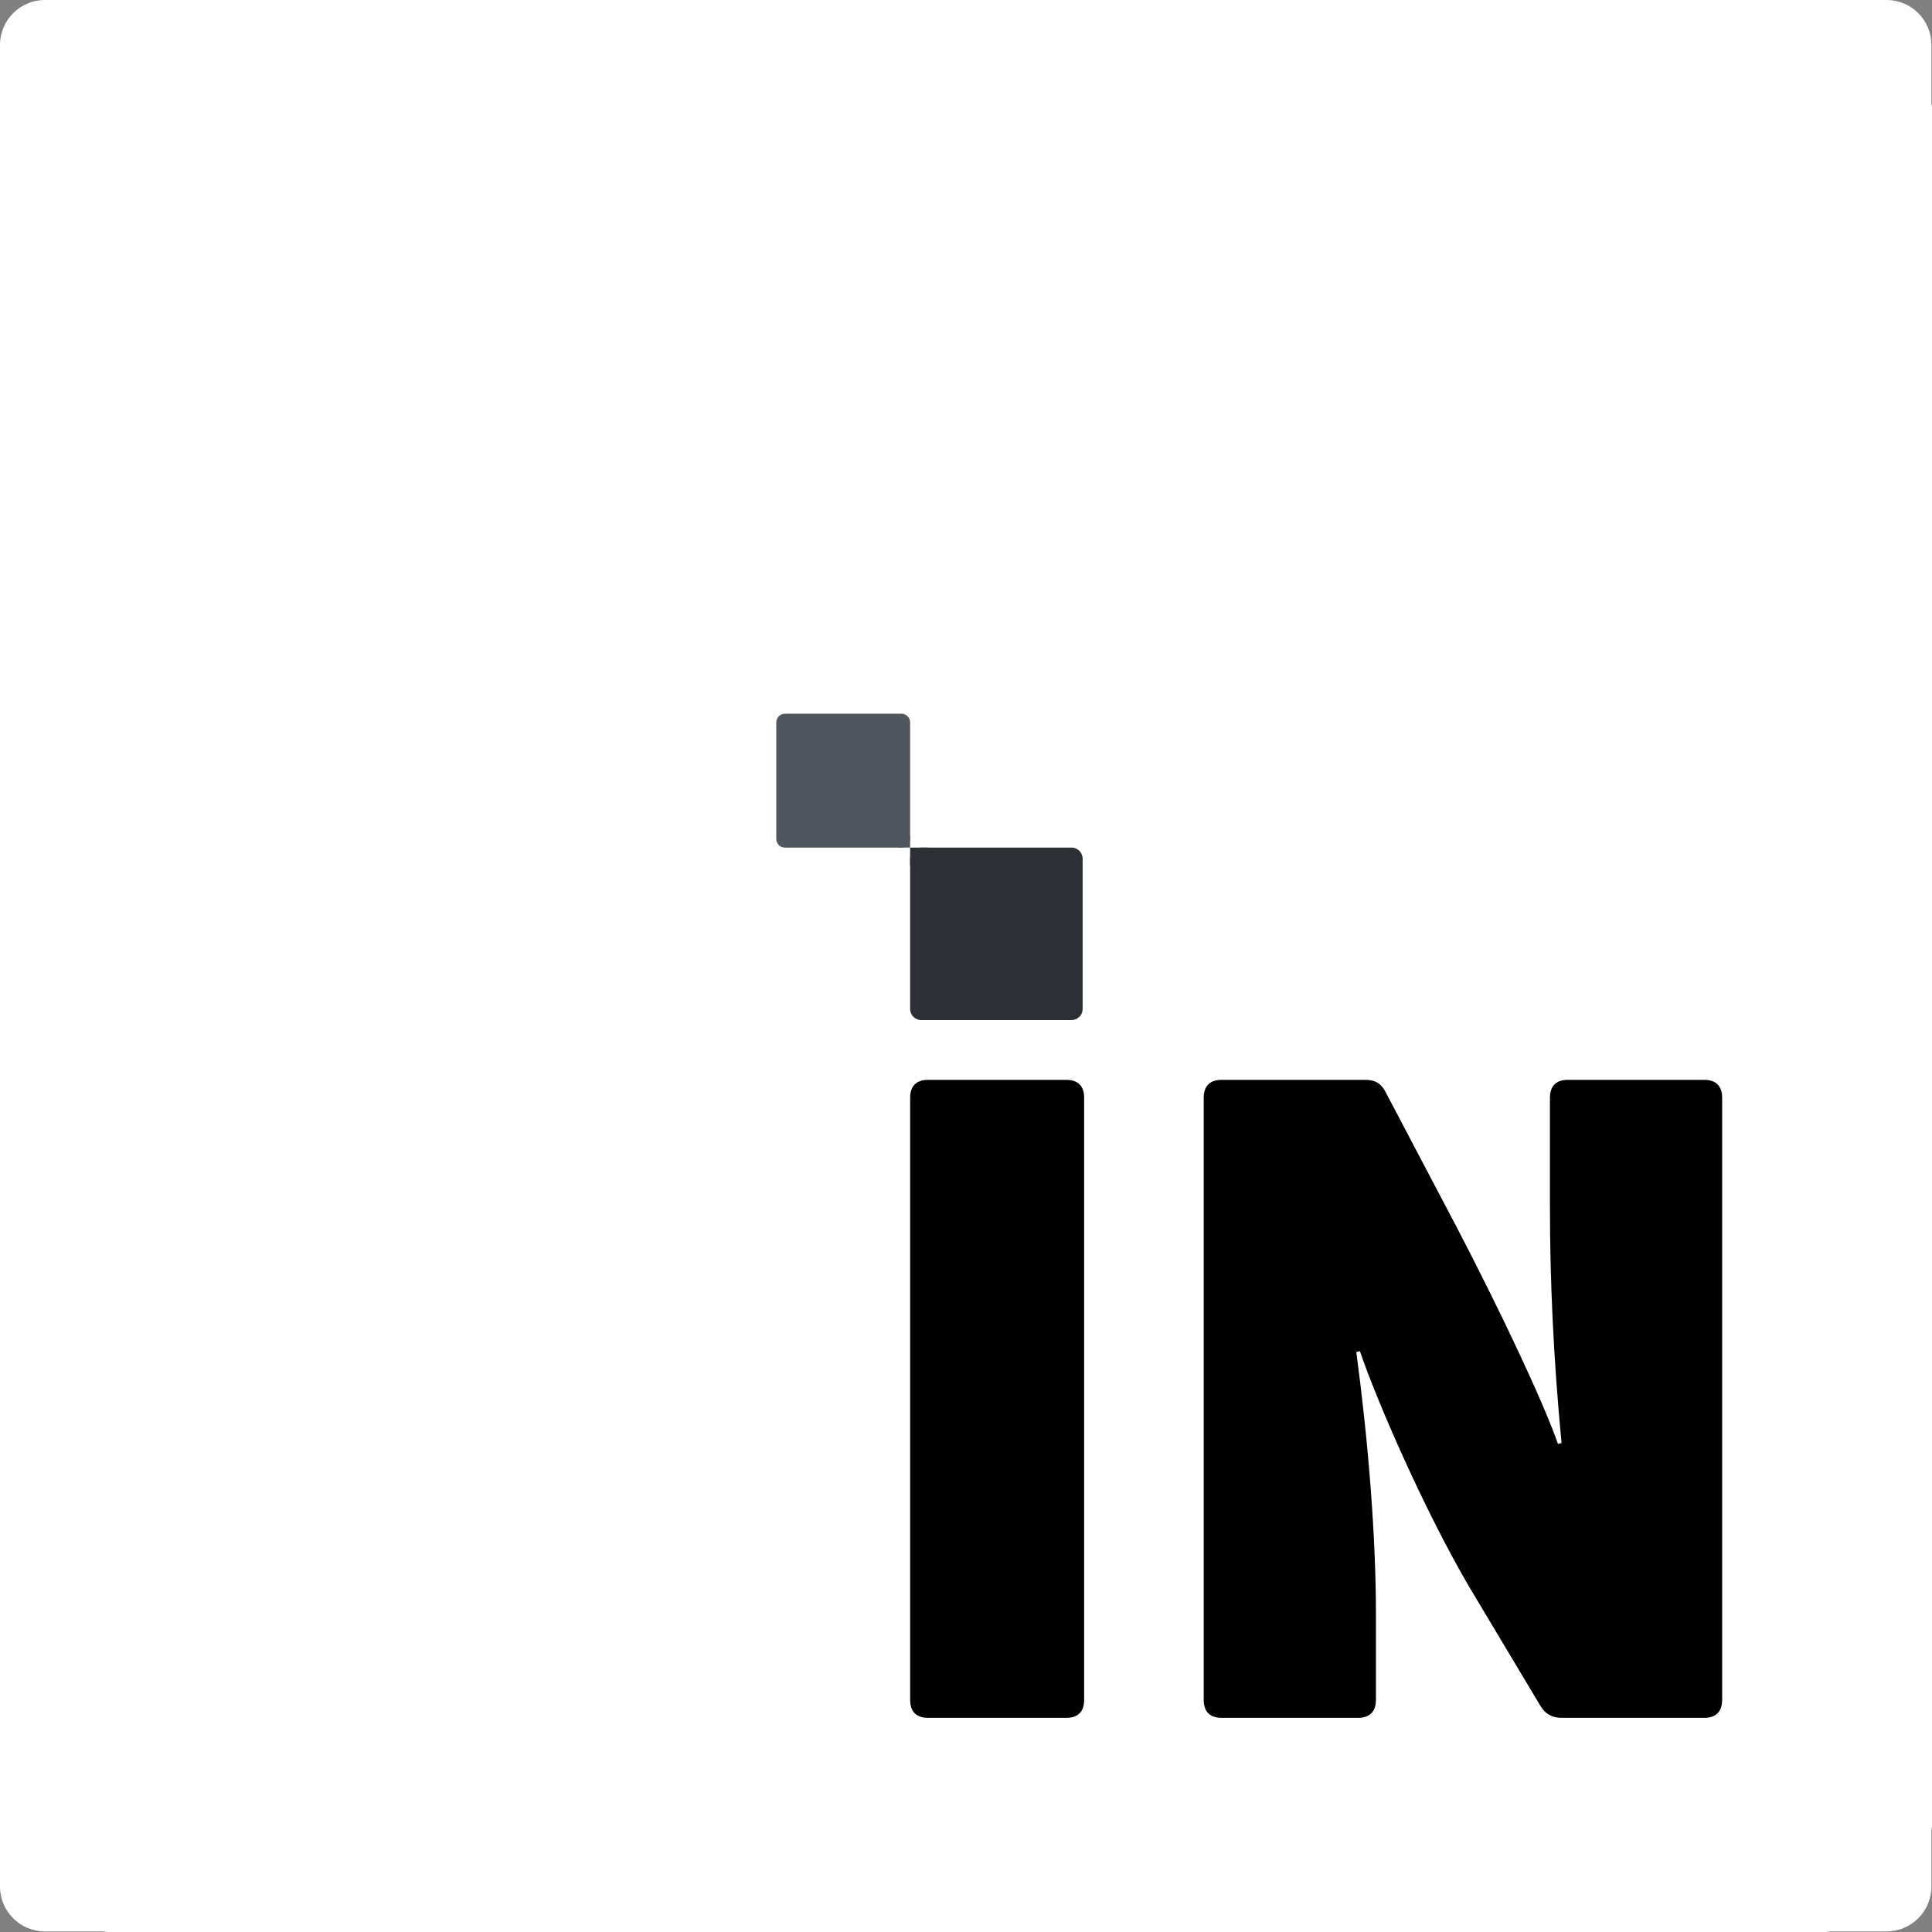 <svg xmlns="http://www.w3.org/2000/svg" width="192" viewBox="0 0 750 750" height="192" version="1.0"><rect x="0" y="0" width="750" height="750" fill="#808080" stroke="none"/><defs><clipPath id="a"><path d="M481.898 481.898h267.88v267.88h-267.88zm0 0"/></clipPath><clipPath id="b"><path d="M0 481.898h267.875v267.88H0zm0 0"/></clipPath><clipPath id="c"><path d="M0 0h267.875v267.875H0zm0 0"/></clipPath><clipPath id="d"><path d="M481.898 0h267.88v267.875h-267.88zm0 0"/></clipPath><clipPath id="e"><path d="M353.309 329.031h66.968V396H353.31zm0 0"/></clipPath><clipPath id="f"><path d="M353.309 329.031h6.93v6.926h-6.93zm0 0"/></clipPath><clipPath id="g"><path d="M301.352 277.07h51.957v51.961h-51.957zm0 0"/></clipPath><clipPath id="h"><path d="M348.684 324.406h4.617v4.617h-4.617zm0 0"/></clipPath></defs><path fill="#fff" d="M701.71 750.516H48.806C21.915 750.516 0 728.606 0 701.71V48.805C0 21.915 21.914 0 48.805 0H701.71c26.894 0 48.805 21.914 48.805 48.805V701.71c0 26.894-21.91 48.805-48.805 48.805"/><g clip-path="url(#a)"><path fill="#fff" d="M732.355 749.777H499.32c-9.597 0-17.422-7.82-17.422-17.422V499.32c0-9.597 7.825-17.422 17.422-17.422h233.035c9.602 0 17.422 7.825 17.422 17.422v233.035c0 9.602-7.82 17.422-17.422 17.422"/></g><g clip-path="url(#b)"><path fill="#fff" d="M250.457 749.777H17.422C7.82 749.777 0 741.957 0 732.355V499.32c0-9.597 7.82-17.422 17.422-17.422h233.035c9.598 0 17.418 7.825 17.418 17.422v233.035c0 9.602-7.82 17.422-17.418 17.422"/></g><g clip-path="url(#c)"><path fill="#fff" d="M250.457 267.875H17.422C7.82 267.875 0 260.055 0 250.457V17.422C0 7.82 7.82 0 17.422 0h233.035c9.598 0 17.418 7.82 17.418 17.422v233.035c0 9.598-7.82 17.418-17.418 17.418"/></g><g clip-path="url(#d)"><path fill="#fff" d="M732.355 267.875H499.32c-9.597 0-17.422-7.82-17.422-17.418V17.422C481.898 7.82 489.723 0 499.32 0h233.035c9.602 0 17.422 7.82 17.422 17.422v233.035c0 9.598-7.82 17.418-17.422 17.418"/></g><g clip-path="url(#e)"><path fill="#2c2f33" d="M415.922 396h-58.258a4.364 4.364 0 0 1-4.355-4.355v-58.258a4.362 4.362 0 0 1 4.355-4.356h58.258a4.36 4.36 0 0 1 4.355 4.356v58.258a4.362 4.362 0 0 1-4.355 4.355"/></g><g clip-path="url(#f)"><path fill="#2c2f33" d="M353.309 329.031h6.93v6.926h-6.93v-6.926"/></g><g clip-path="url(#g)"><path fill="#50565d" d="M304.73 277.07h45.2a3.385 3.385 0 0 1 3.379 3.38v45.202a3.385 3.385 0 0 1-3.38 3.38H304.73a3.385 3.385 0 0 1-3.378-3.38V280.45a3.385 3.385 0 0 1 3.378-3.379"/></g><g clip-path="url(#h)"><path fill="#50565d" d="M353.3 329.023h-4.616v-4.617h4.617v4.617"/></g><path d="M420.865 659.936V426.124c0-4.504-2.425-6.93-6.925-6.93h-53.692c-4.504 0-6.93 2.426-6.93 6.93v233.812c0 4.504 2.426 6.93 6.93 6.93h53.692c4.5 0 6.925-2.426 6.925-6.93zM474.211 666.866h52.996c4.504 0 6.93-2.426 6.93-6.93v-33.25c0-31.176-3.117-68.242-7.621-101.84l1.387-.347c6.582 19.398 25.285 62.351 42.605 91.793l27.363 45.726c1.735 3.117 4.504 4.848 8.317 4.848h55.422c4.504 0 6.925-2.426 6.925-6.93V426.124c0-4.504-2.421-6.93-6.925-6.93h-53c-4.5 0-6.926 2.426-6.926 6.93v42.605c0 28.406 1.383 58.887 4.504 91.45l-1.387.343c-5.543-15.933-21.824-50.57-39.145-83.824l-27.71-52.652c-1.73-3.465-4.157-4.852-7.965-4.852h-55.77c-4.504 0-6.93 2.426-6.93 6.93v233.812c0 4.504 2.426 6.93 6.93 6.93zm0 0"/></svg>
